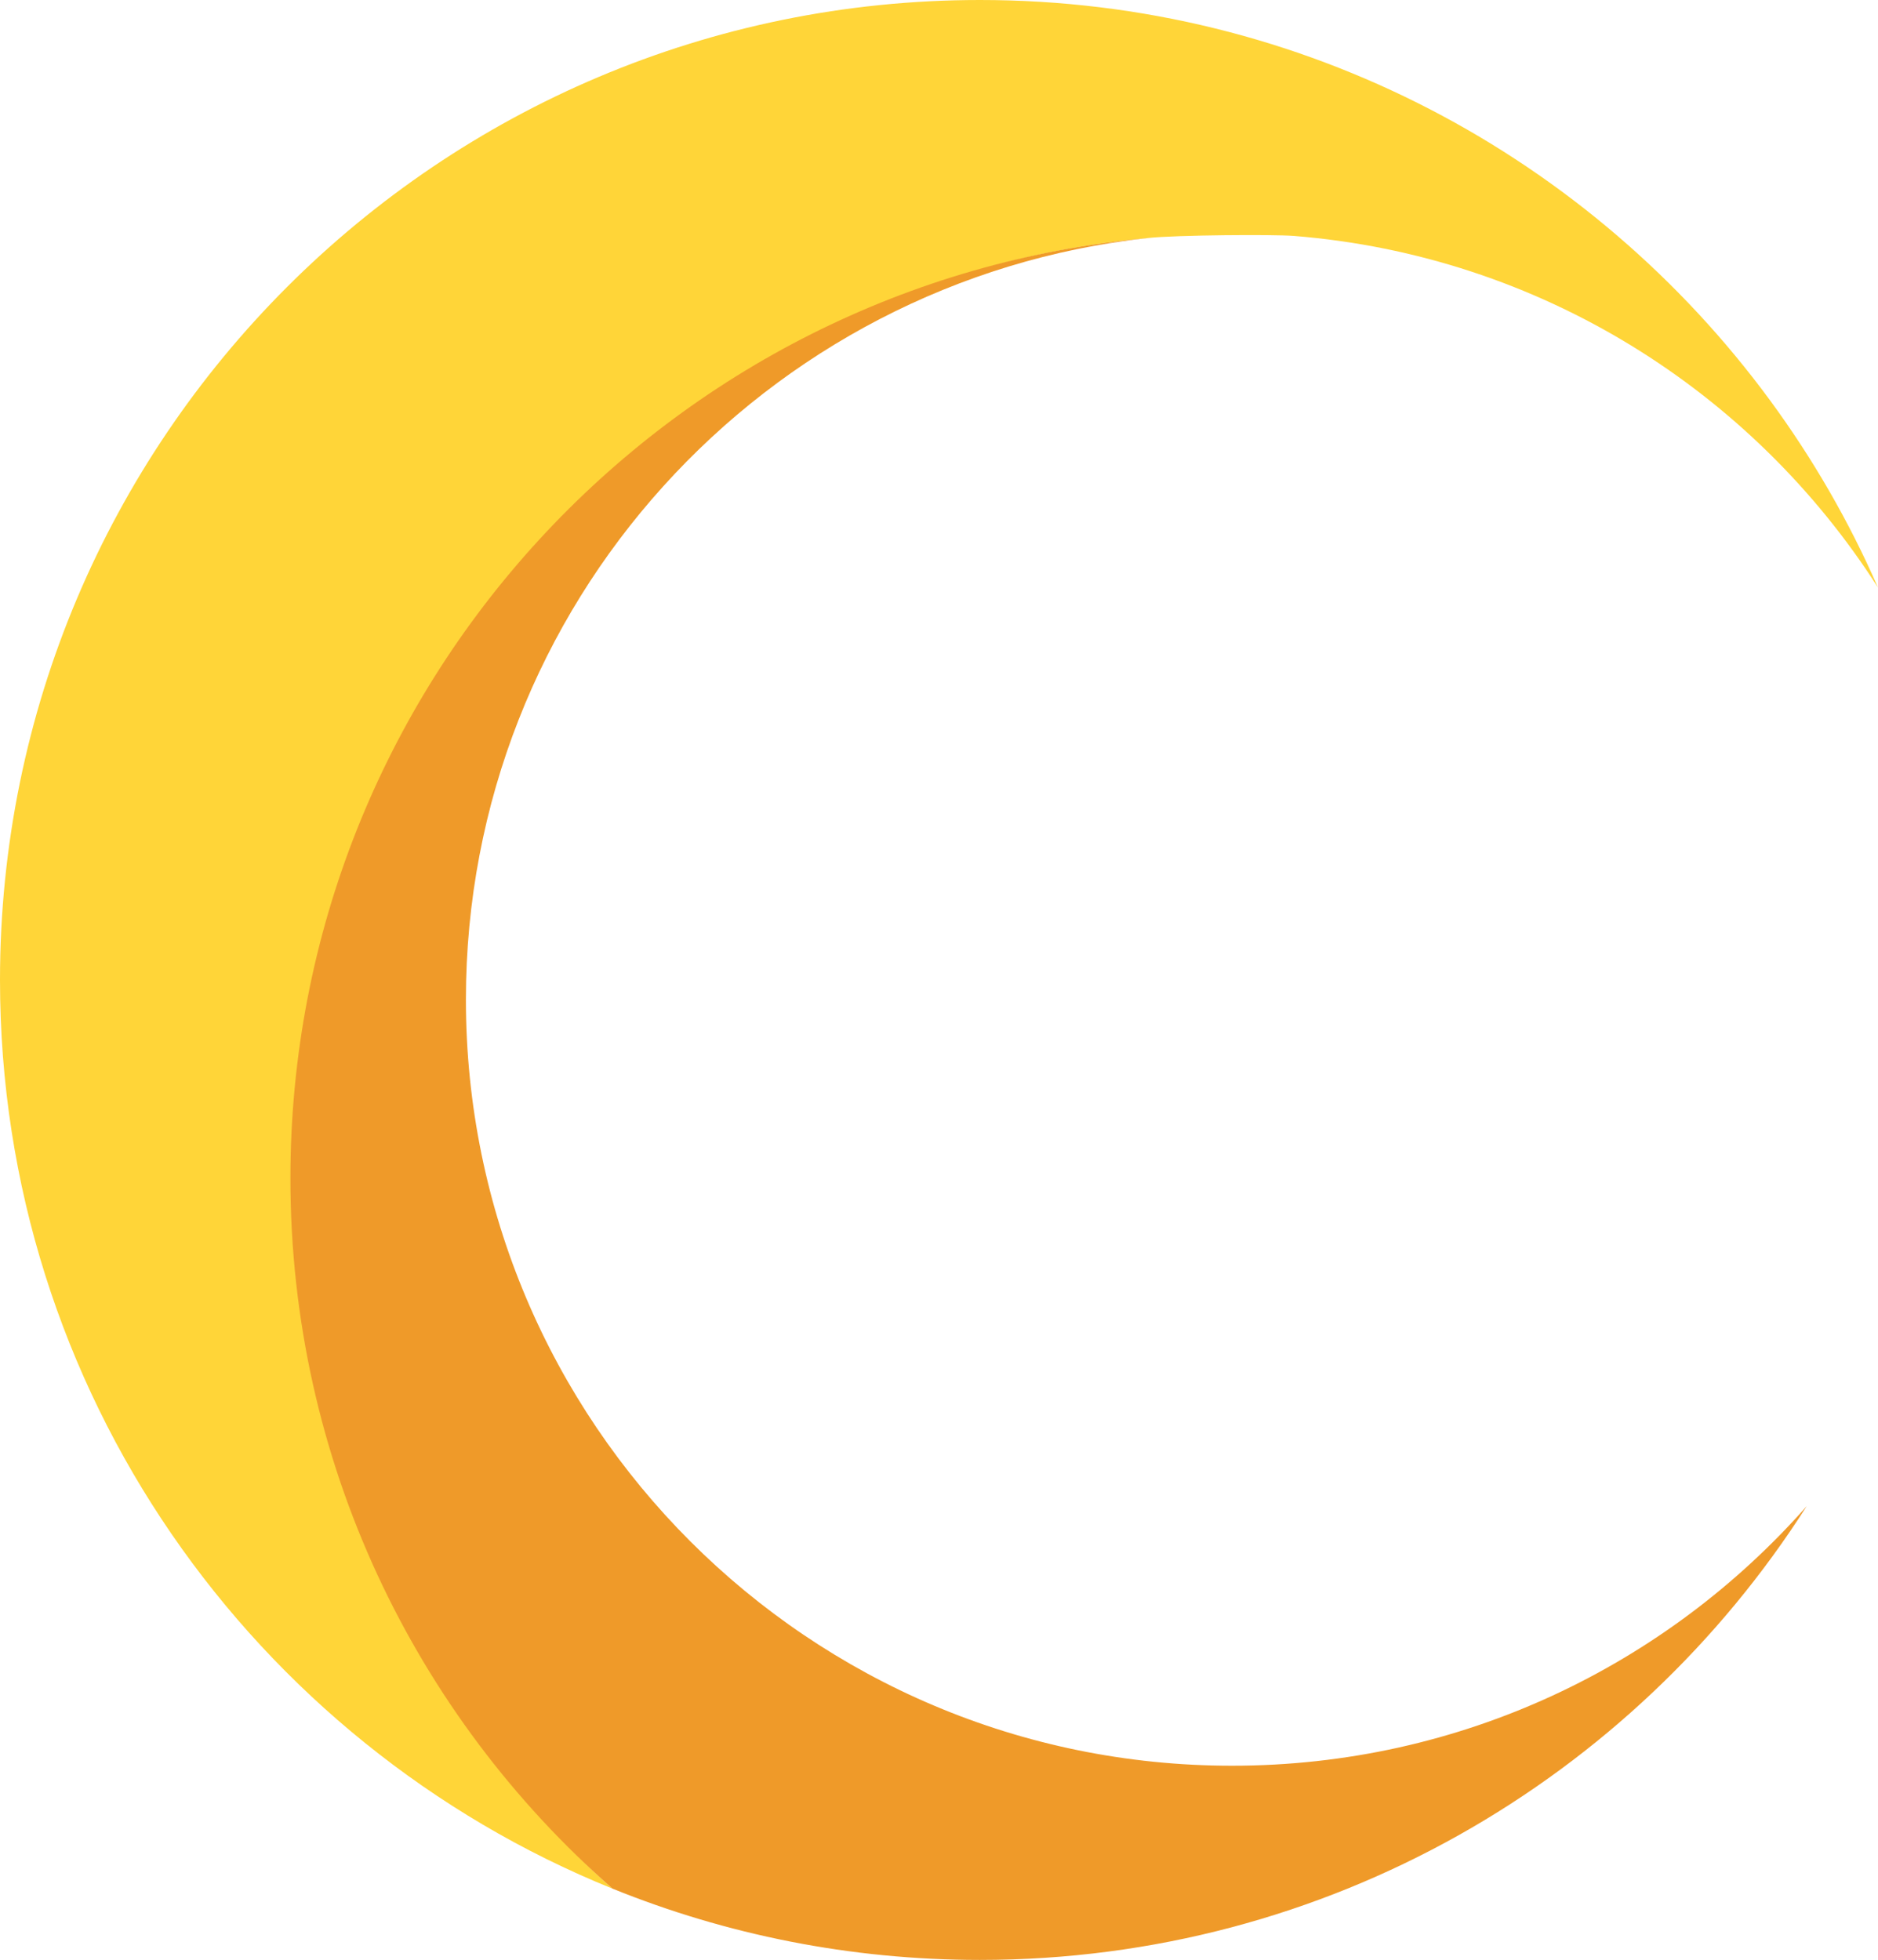 <svg version="1.1" id="图层_1" x="0px" y="0px" width="160.025px" height="166.998px" viewBox="0 0 160.025 166.998" enable-background="new 0 0 160.025 166.998" xml:space="preserve" xmlns:xml="http://www.w3.org/XML/1998/namespace" xmlns="http://www.w3.org/2000/svg" xmlns:xlink="http://www.w3.org/1999/xlink">
  <path fill="#FFD538" d="M150.834,34.123C135.637,13.434,111.139,0,83.499,0C37.384,0,0,37.384,0,83.498
	c0,35.043,21.591,65.039,52.191,77.426c-16.821-14.748-22.445-36.393-22.445-60.521c0-41.959,27.117-76.412,68.108-80.126
	c2.341-0.254,10.662-0.315,12.403-0.175c20.923,1.674,39.063,13.211,49.768,29.961C157.546,44.394,154.454,39.053,150.834,34.123z" class="color c1"/>
  <path fill="#EF9A29" d="M153.948,128.334c-11.963,13.562-29.465,22.115-48.969,22.115c-36.055,0-65.279-29.228-65.279-65.279
	c0-33.646,25.453-61.344,58.154-64.894c-40.991,3.714-73.108,38.167-73.108,80.125c0,24.13,10.624,45.772,27.445,60.521
	c9.669,3.914,20.233,6.074,31.308,6.074C113.112,166.998,139.124,151.578,153.948,128.334z" class="color c2"/>
</svg>